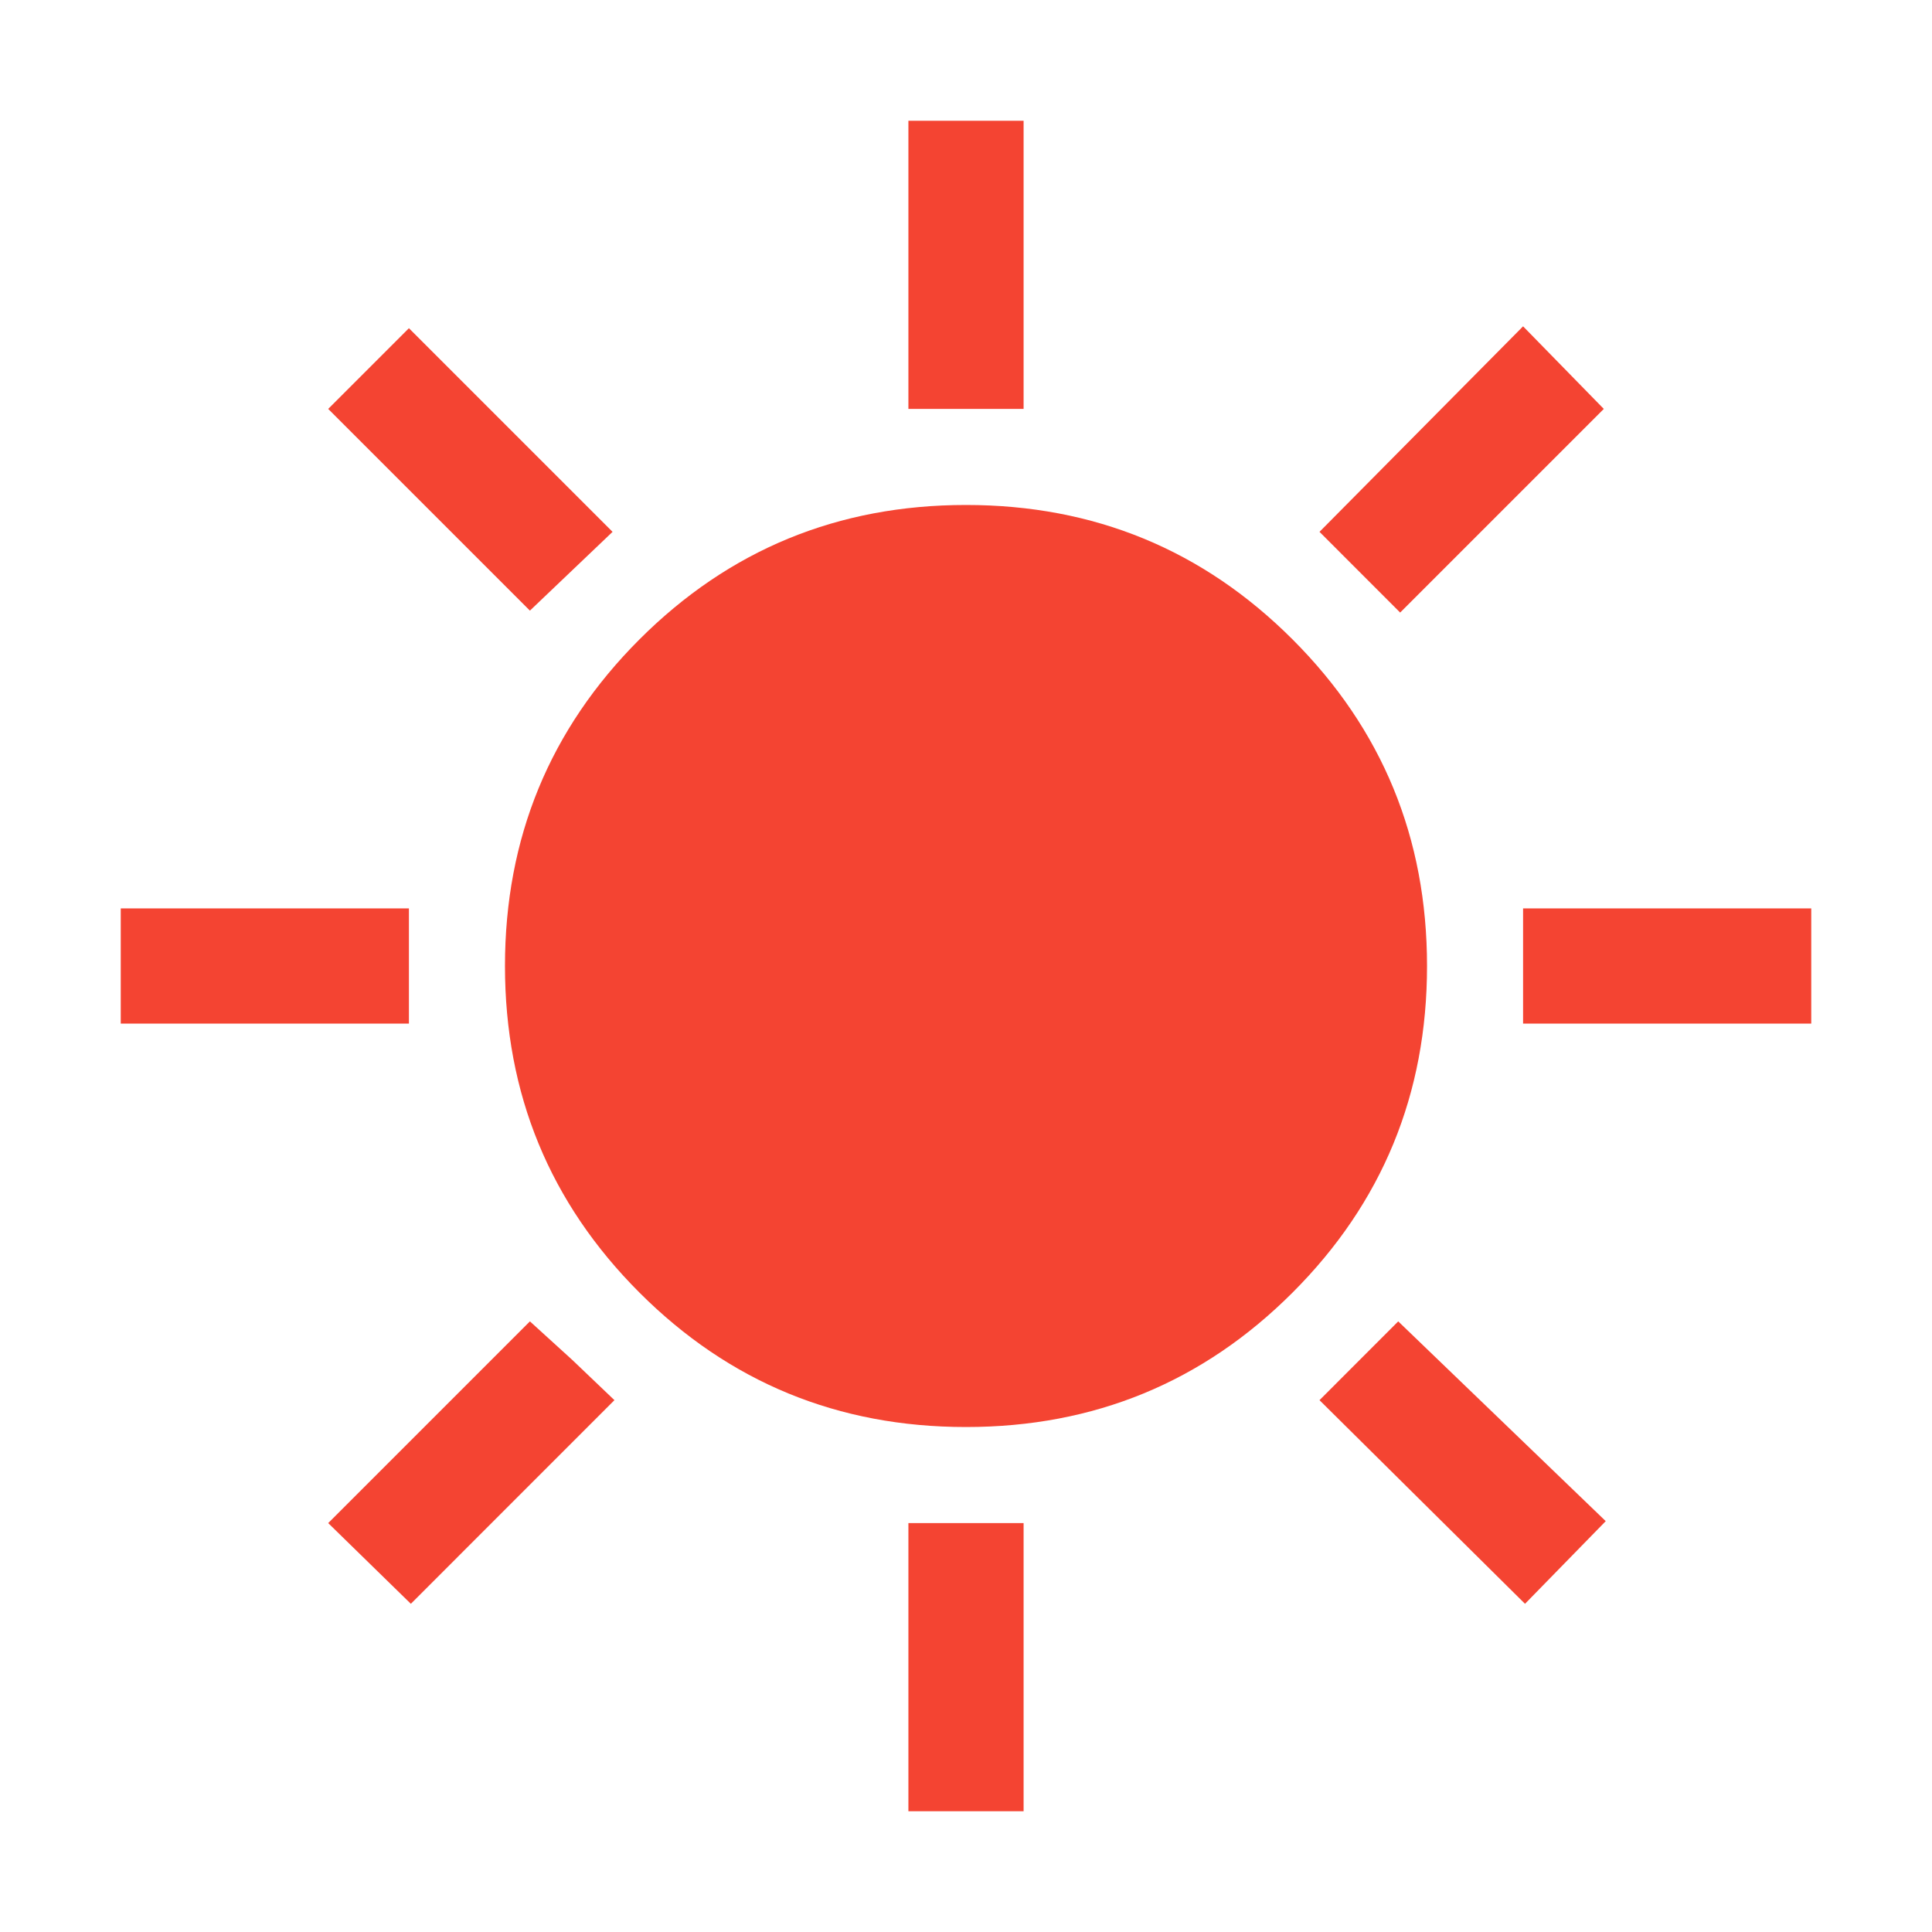 <svg width="32" height="32" viewBox="0 0 32 32" fill="none" xmlns="http://www.w3.org/2000/svg">
<g clip-path="url(#clip0_1067_16526)">
<path d="M15.046 6.773V2H16.954V6.773H15.046ZM23.191 10.146L21.855 8.809L25.227 5.405L26.564 6.773L23.191 10.146ZM25.227 16.954V15.046H30V16.954H25.227ZM15.046 30V25.227H16.954V30H15.046ZM8.777 10.114L5.436 6.773L6.773 5.436L10.146 8.809L8.777 10.114ZM25.259 26.564L21.855 23.191L23.159 21.886L26.596 25.195L25.259 26.564ZM2 16.954V15.046H6.773V16.954H2ZM6.805 26.564L5.436 25.227L8.777 21.886L9.477 22.523L10.177 23.191L6.805 26.564ZM16 23.636C13.879 23.636 12.076 22.894 10.591 21.409C9.106 19.924 8.364 18.121 8.364 16C8.364 13.879 9.106 12.076 10.591 10.591C12.076 9.106 13.879 8.364 16 8.364C18.121 8.364 19.924 9.106 21.409 10.591C22.894 12.076 23.636 13.879 23.636 16C23.636 18.121 22.894 19.924 21.409 21.409C19.924 22.894 18.121 23.636 16 23.636ZM16 21.727C17.591 21.727 18.943 21.171 20.057 20.057C21.171 18.943 21.727 17.591 21.727 16C21.727 14.409 21.171 13.057 20.057 11.943C18.943 10.829 17.591 10.273 16 10.273C14.409 10.273 13.057 10.829 11.943 11.943C10.829 13.057 10.273 14.409 10.273 16C10.273 17.591 10.829 18.943 11.943 20.057C13.057 21.171 14.409 21.727 16 21.727ZM16 21.727C14.409 21.727 13.057 21.171 11.943 20.057C10.829 18.943 10.273 17.591 10.273 16C10.273 14.409 10.829 13.057 11.943 11.943C13.057 10.829 14.409 10.273 16 10.273C17.591 10.273 18.943 10.829 20.057 11.943C21.171 13.057 21.727 14.409 21.727 16C21.727 17.591 21.171 18.943 20.057 20.057C18.943 21.171 17.591 21.727 16 21.727Z" fill="#F44432"/>
</g>
<defs>
<clipPath id="clip0_1067_16526">
<rect width="32" height="32" fill="white"/>
</clipPath>
</defs>
</svg>
